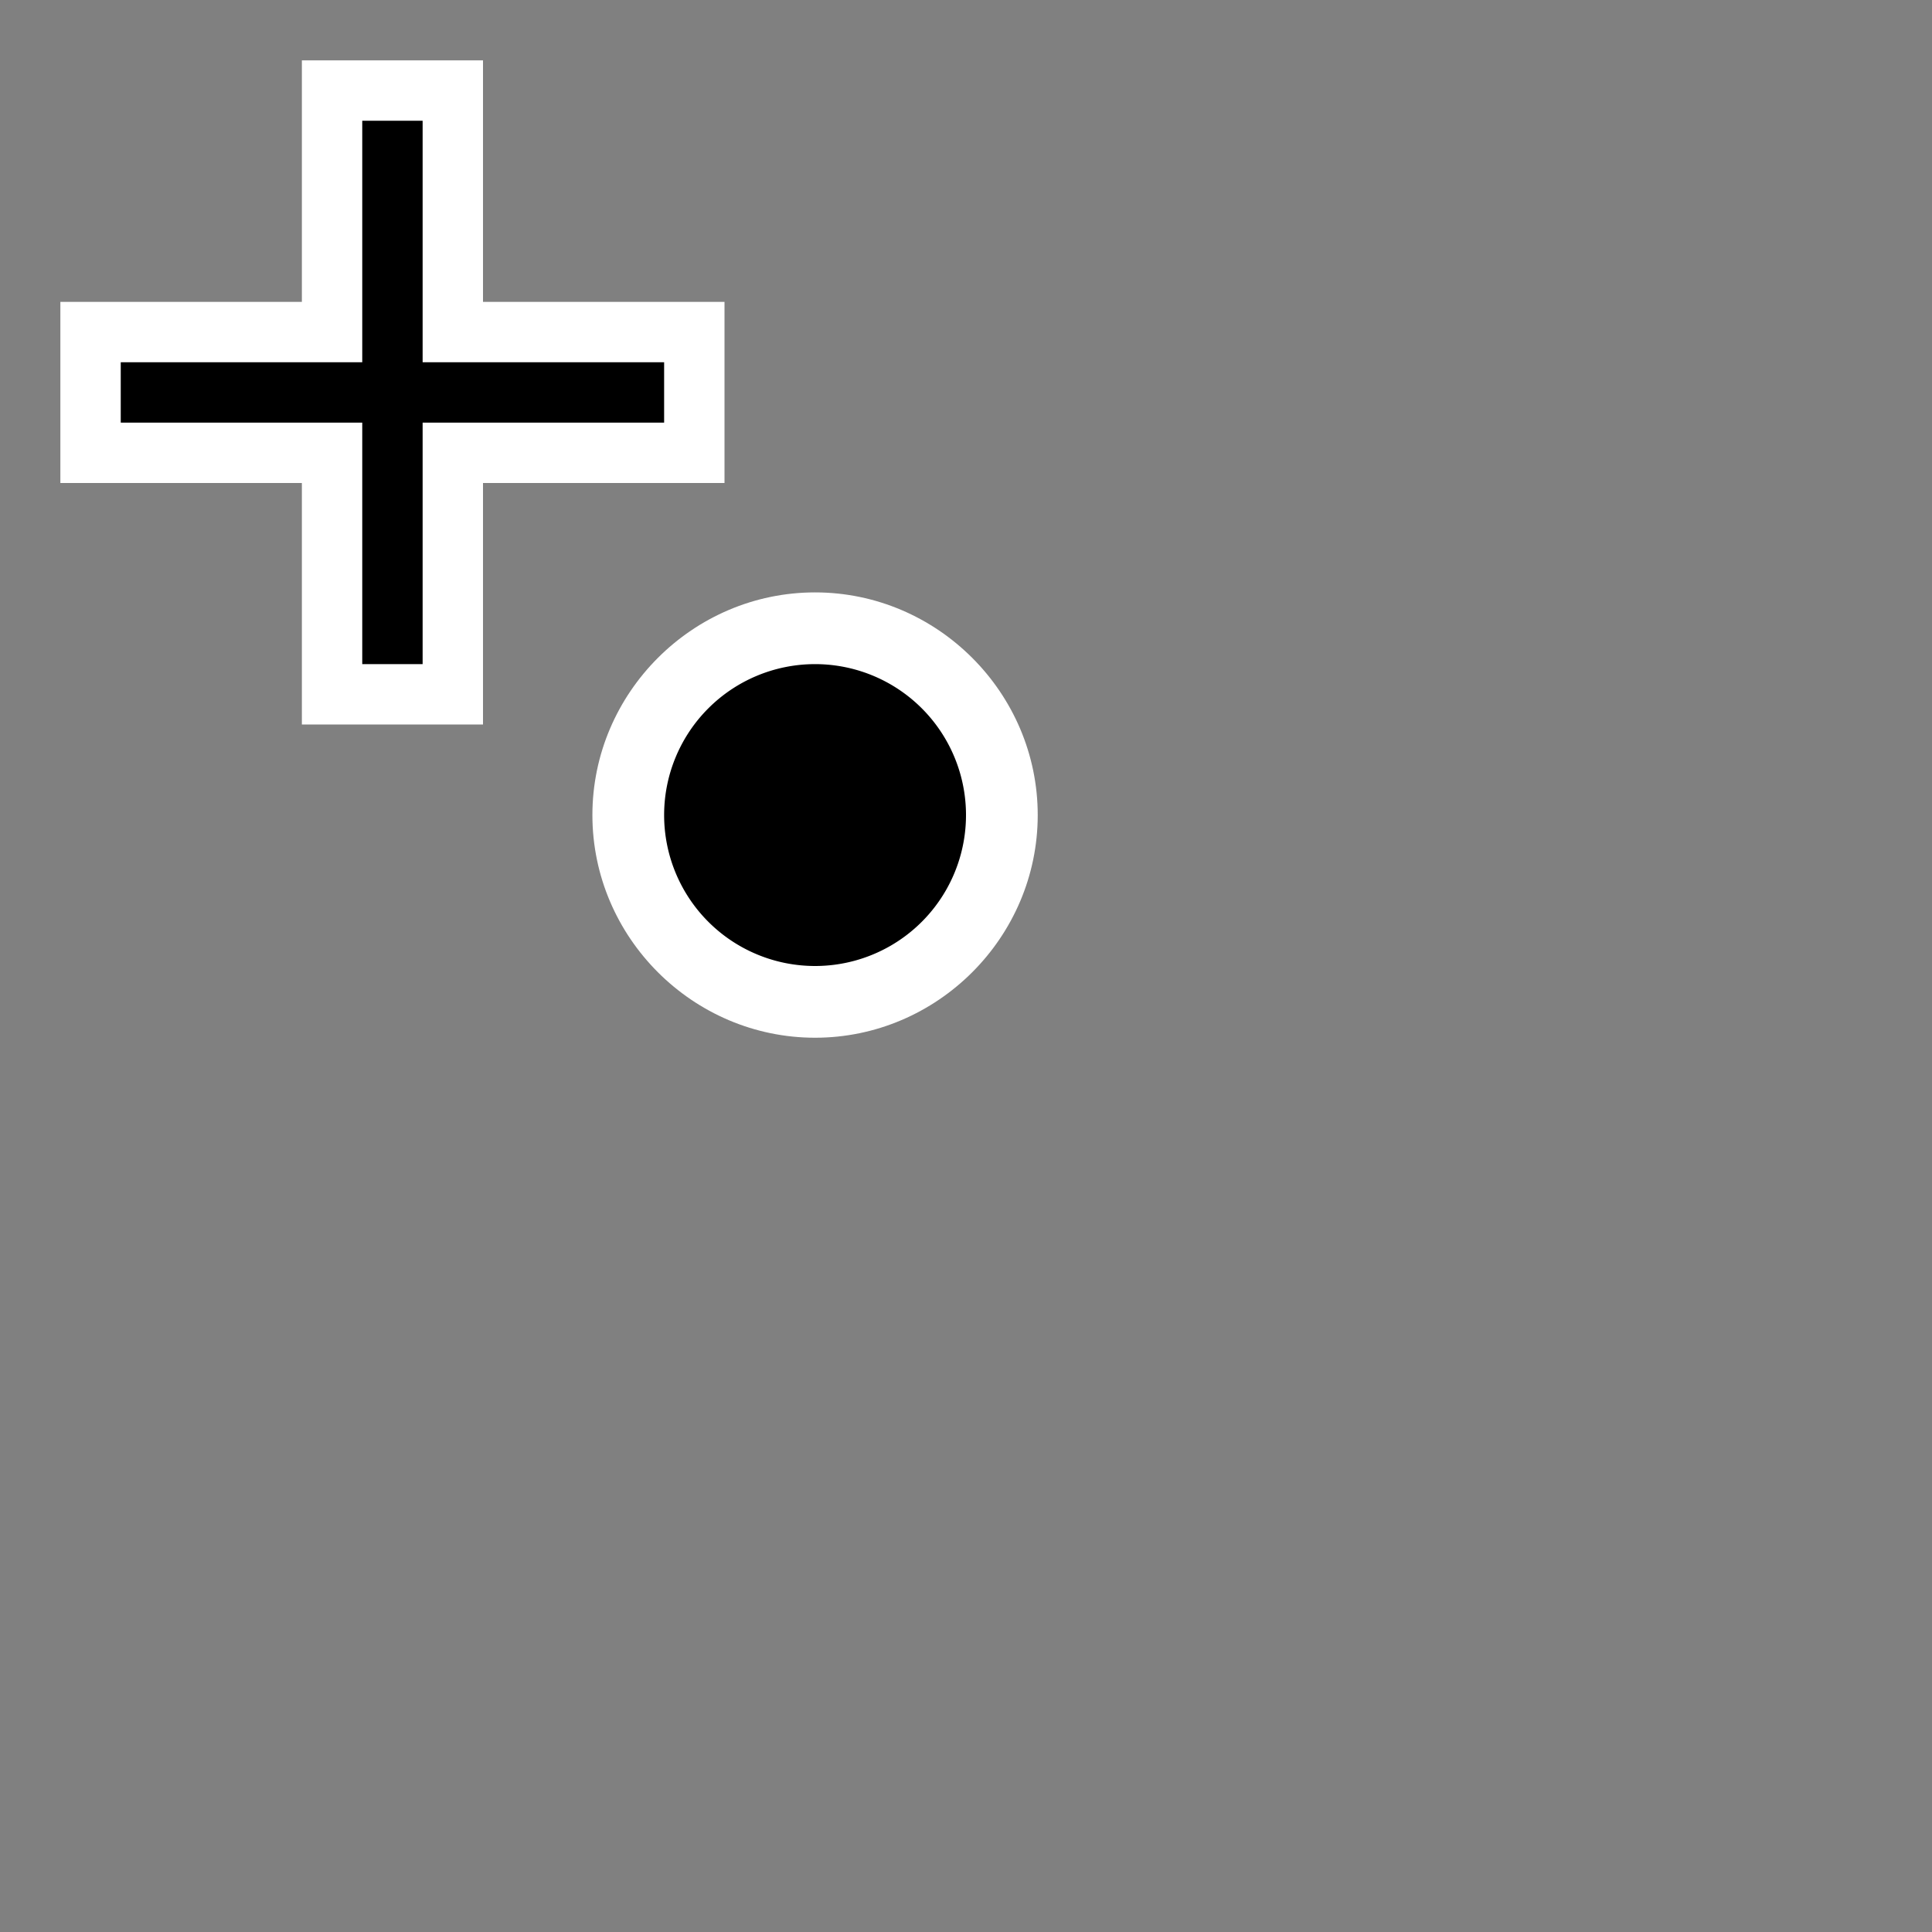 <svg width="32" height="32" version="1.1" viewBox="0 0 32 32" xmlns="http://www.w3.org/2000/svg">
<rect x="0" y="0" width="32" height="32" fill="#808080" stroke="none"/>
<path transform="scale(-1)" d="m-5-1v-4h4v-3h-4v-4h-3v4h-4v3h4v4h3z" fill="#fff"/>
<path d="m6 2v4h-4v1h4v4h1v-4h4v-1h-4v-4h-1z"/>
<path d="m13.5 9.812c-2.025 0-3.688 1.663-3.688 3.688s1.663 3.688 3.688 3.688 3.688-1.663 3.688-3.688-1.663-3.688-3.688-3.688z" color="#000000" fill="#fff" stroke-dashoffset="2.504" style="-inkscape-stroke:none"/>
<path d="m16 13.5a2.5 2.5 0 0 1-2.5 2.5 2.5 2.5 0 0 1-2.5-2.5 2.5 2.5 0 0 1 2.5-2.5 2.5 2.5 0 0 1 2.5 2.5z" color="#000000" style="-inkscape-stroke:none"/>
</svg>
